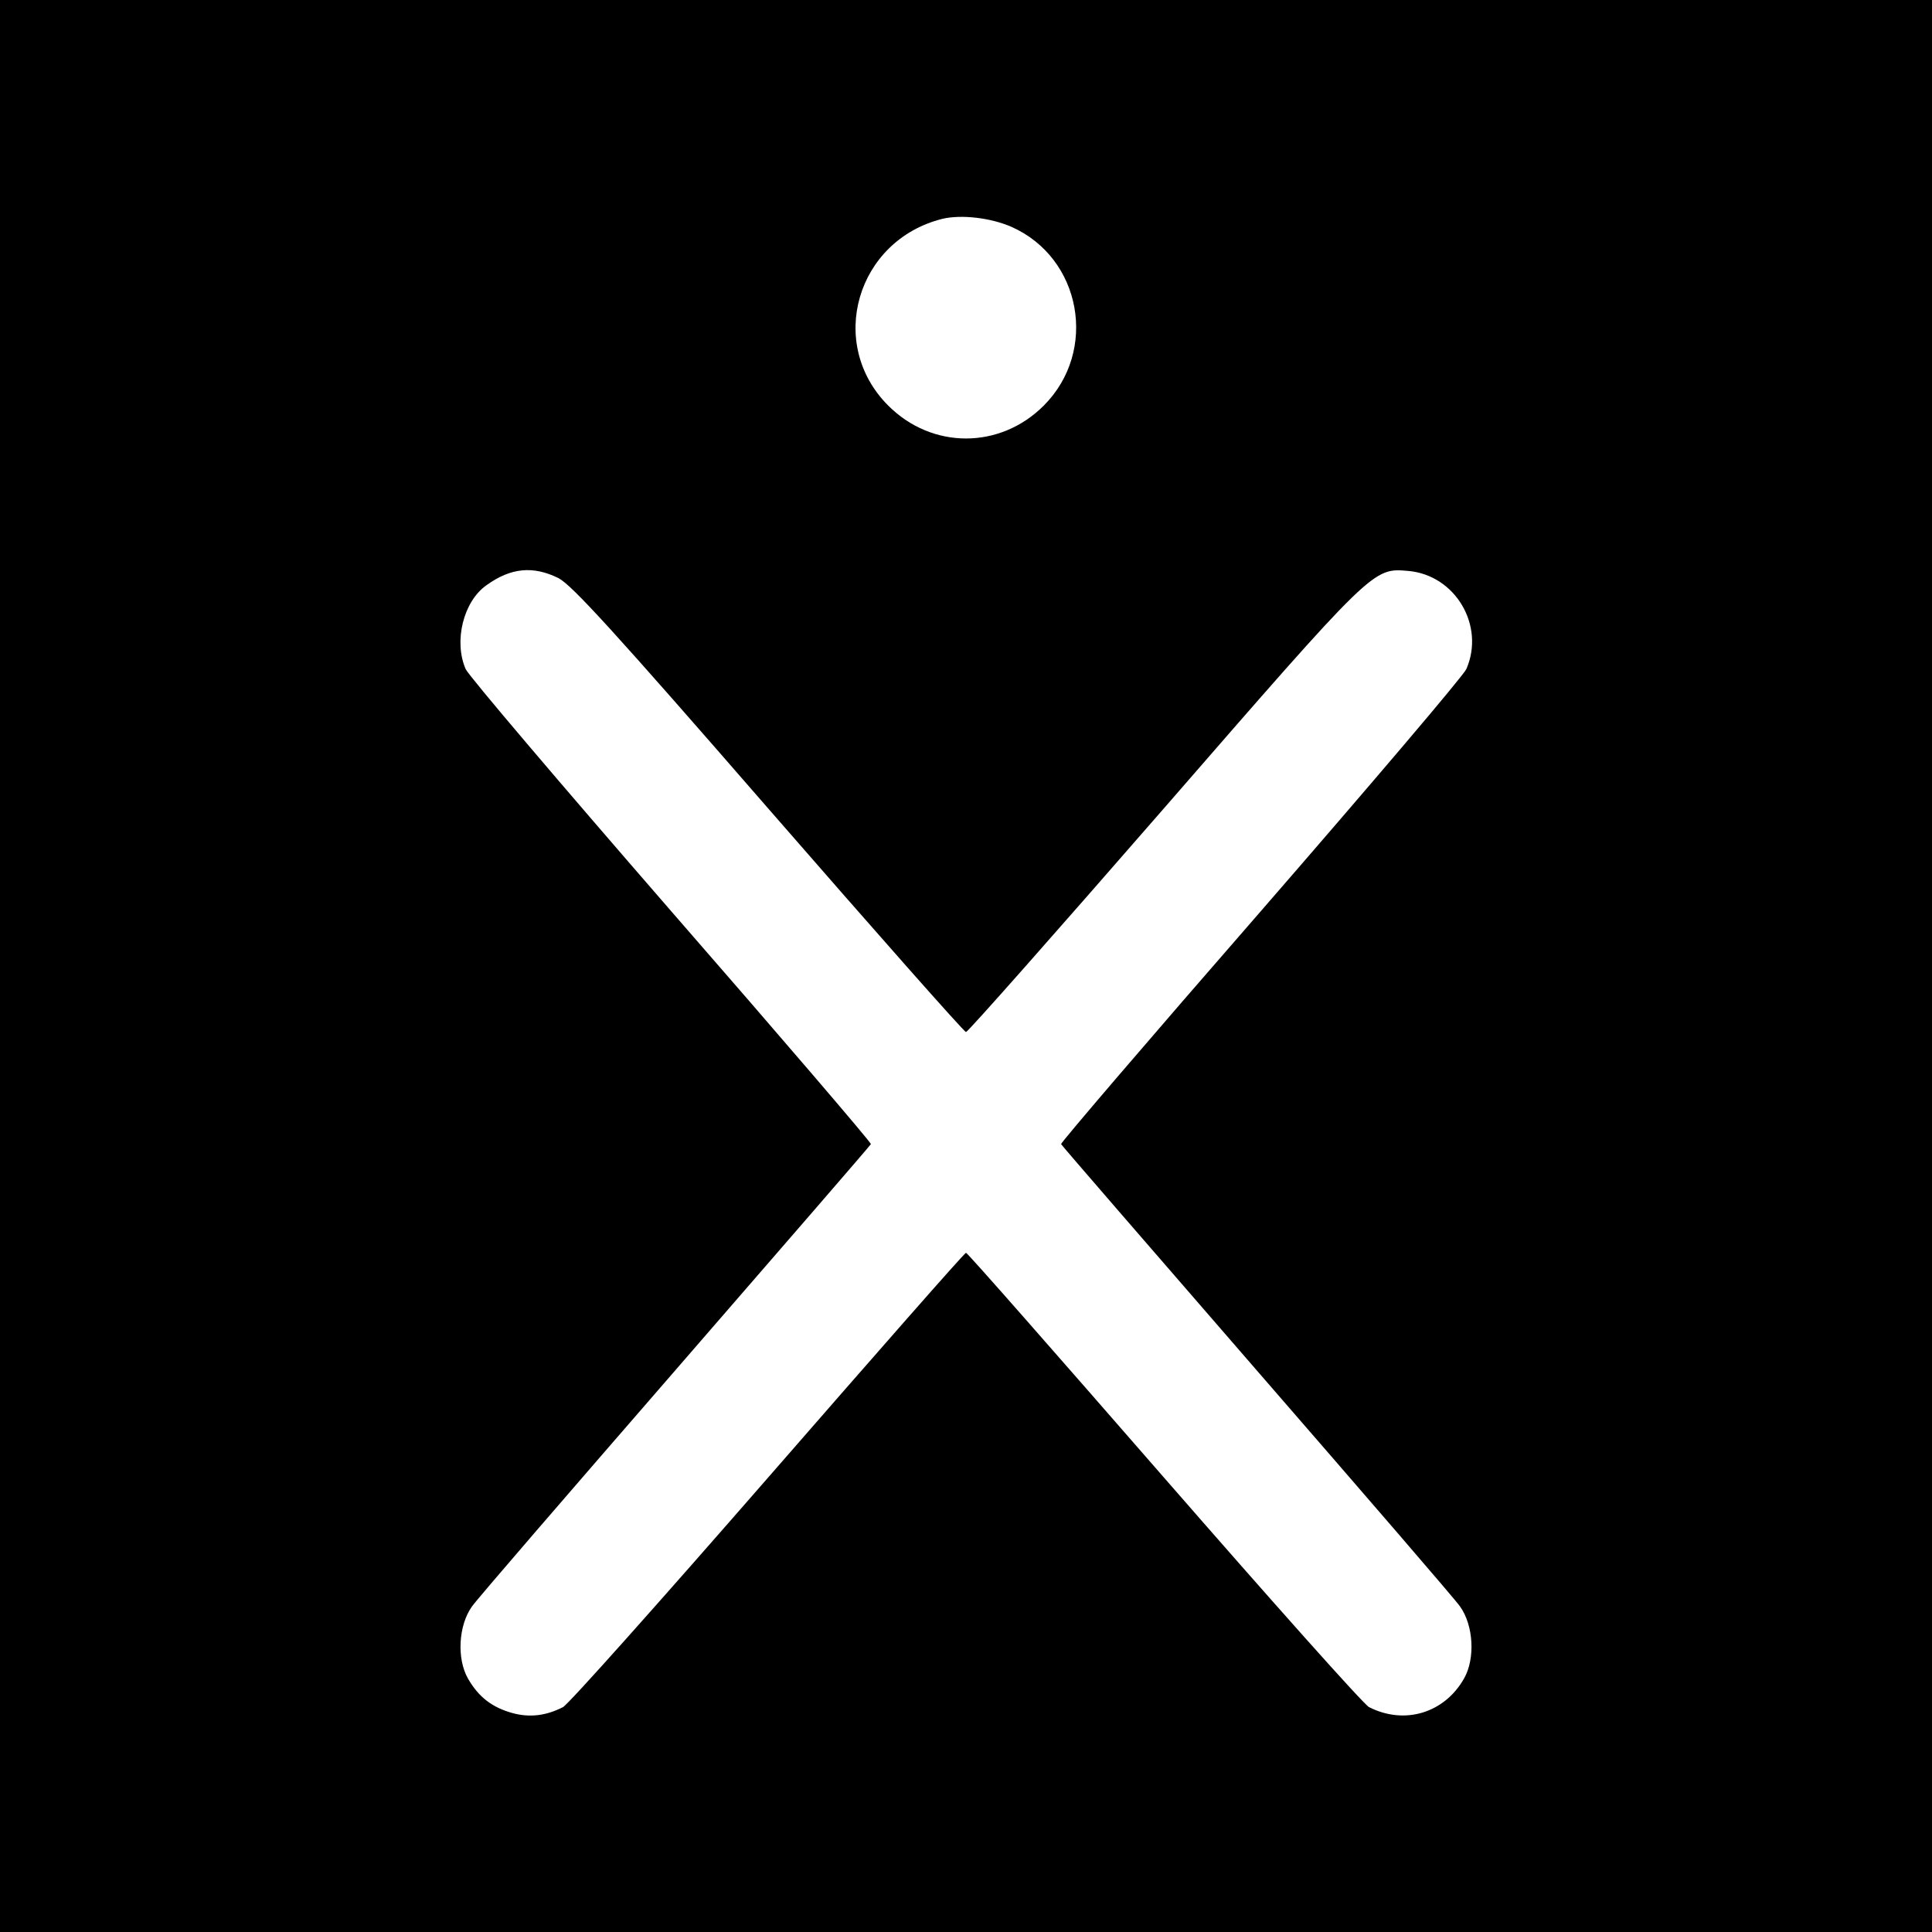 <svg viewBox="0 0 90 90" xmlns="http://www.w3.org/2000/svg"><g fill="none"><path fill="#FFF" d="M0 0h90v90H0z"/><path d="M0 45v45h90V0H0v45Zm47.11-34.436c3.269 1.442 4.06 5.784 1.511 8.332-2.039 2.04-5.203 2.04-7.242 0-2.883-2.882-1.477-7.699 2.514-8.7.878-.212 2.25-.053 3.216.368ZM26.015 26.93c.632.334 2.548 2.425 9.808 10.775C40.781 43.4 44.912 48.076 45 48.076c.088 0 4.219-4.676 9.176-10.37 9.844-11.321 9.773-11.25 11.426-11.11 2.197.193 3.585 2.549 2.707 4.57-.141.316-4.448 5.379-9.58 11.285-5.133 5.889-9.317 10.776-9.3 10.846.036.07 4.132 4.799 9.106 10.53 4.975 5.73 9.246 10.67 9.475 11.003.633.879.72 2.426.193 3.357-.914 1.618-2.777 2.18-4.43 1.336-.263-.14-4.552-4.957-9.562-10.705S45.07 58.36 45 58.36c-.07 0-4.201 4.711-9.21 10.46-5.01 5.747-9.3 10.564-9.563 10.704-.791.405-1.547.493-2.338.282-.967-.264-1.6-.756-2.092-1.618-.527-.931-.44-2.478.193-3.357.229-.334 4.5-5.273 9.475-11.004 4.974-5.73 9.07-10.459 9.105-10.53.018-.07-4.166-4.956-9.299-10.845-5.132-5.906-9.439-10.969-9.58-11.285-.562-1.3-.105-3.146.967-3.902 1.143-.826 2.18-.914 3.358-.334Z" fill="#000"/></g></svg>